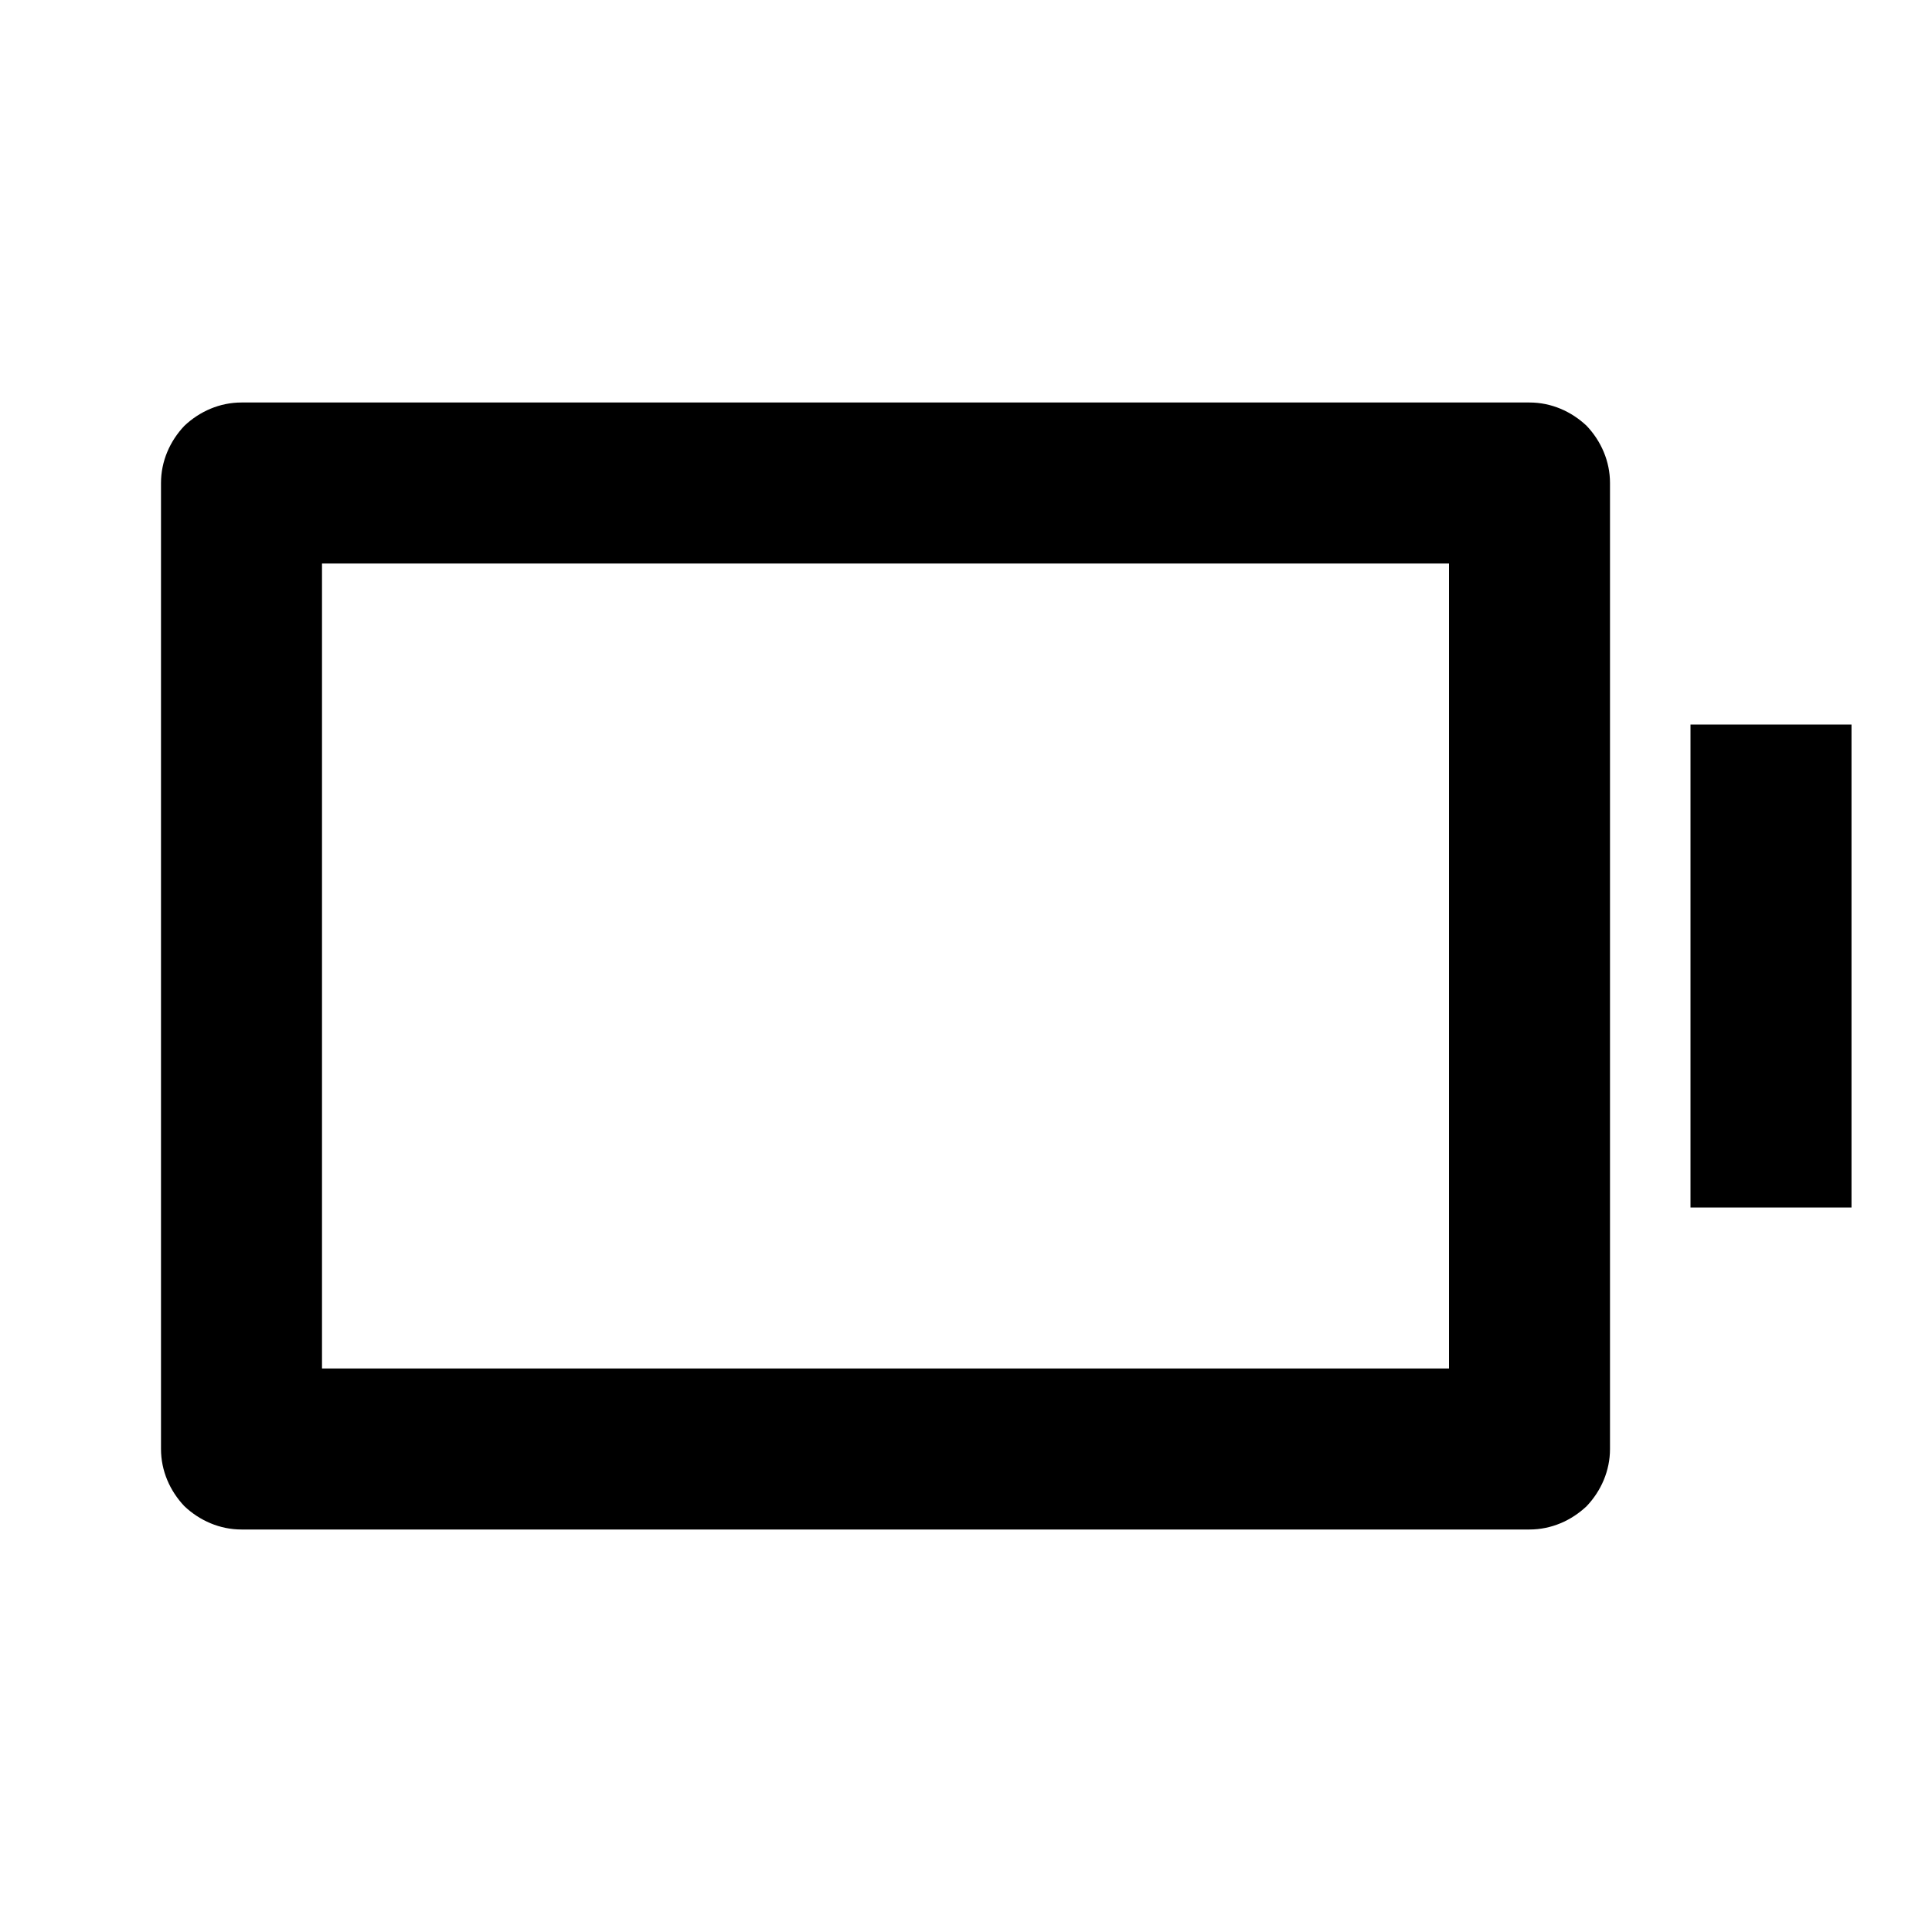 <svg xmlns="http://www.w3.org/2000/svg" xmlns:xlink="http://www.w3.org/1999/xlink" width="24" height="24" viewBox="0 0 24 24" fill="none"><defs><rect id="path_0" x="0" y="0" width="24" height="24" /></defs><g opacity="1" transform="translate(0 0)  rotate(0 12 12)"><mask id="bg-mask-0" fill="white"><use xlink:href="#path_0"></use></mask><g mask="url(#bg-mask-0)" ><path id="分组 1" fill-rule="evenodd" style="fill:#000000" transform="translate(2 5)  rotate(0 10.5 7)" opacity="1" d="M2 12L16 12L16 2L2 2L2 12Z M1 14L17 14C17.27 14 17.52 13.89 17.71 13.71C17.89 13.52 18 13.27 18 13L18 1C18 0.73 17.89 0.48 17.71 0.29C17.52 0.11 17.27 0 17 0L1 0C0.73 0 0.48 0.11 0.29 0.29C0.11 0.48 0 0.73 0 1L0 13C0 13.27 0.11 13.52 0.29 13.71C0.48 13.89 0.73 14 1 14Z M19 10L21 10L21 4L19 4L19 10Z " /></g></g></svg>